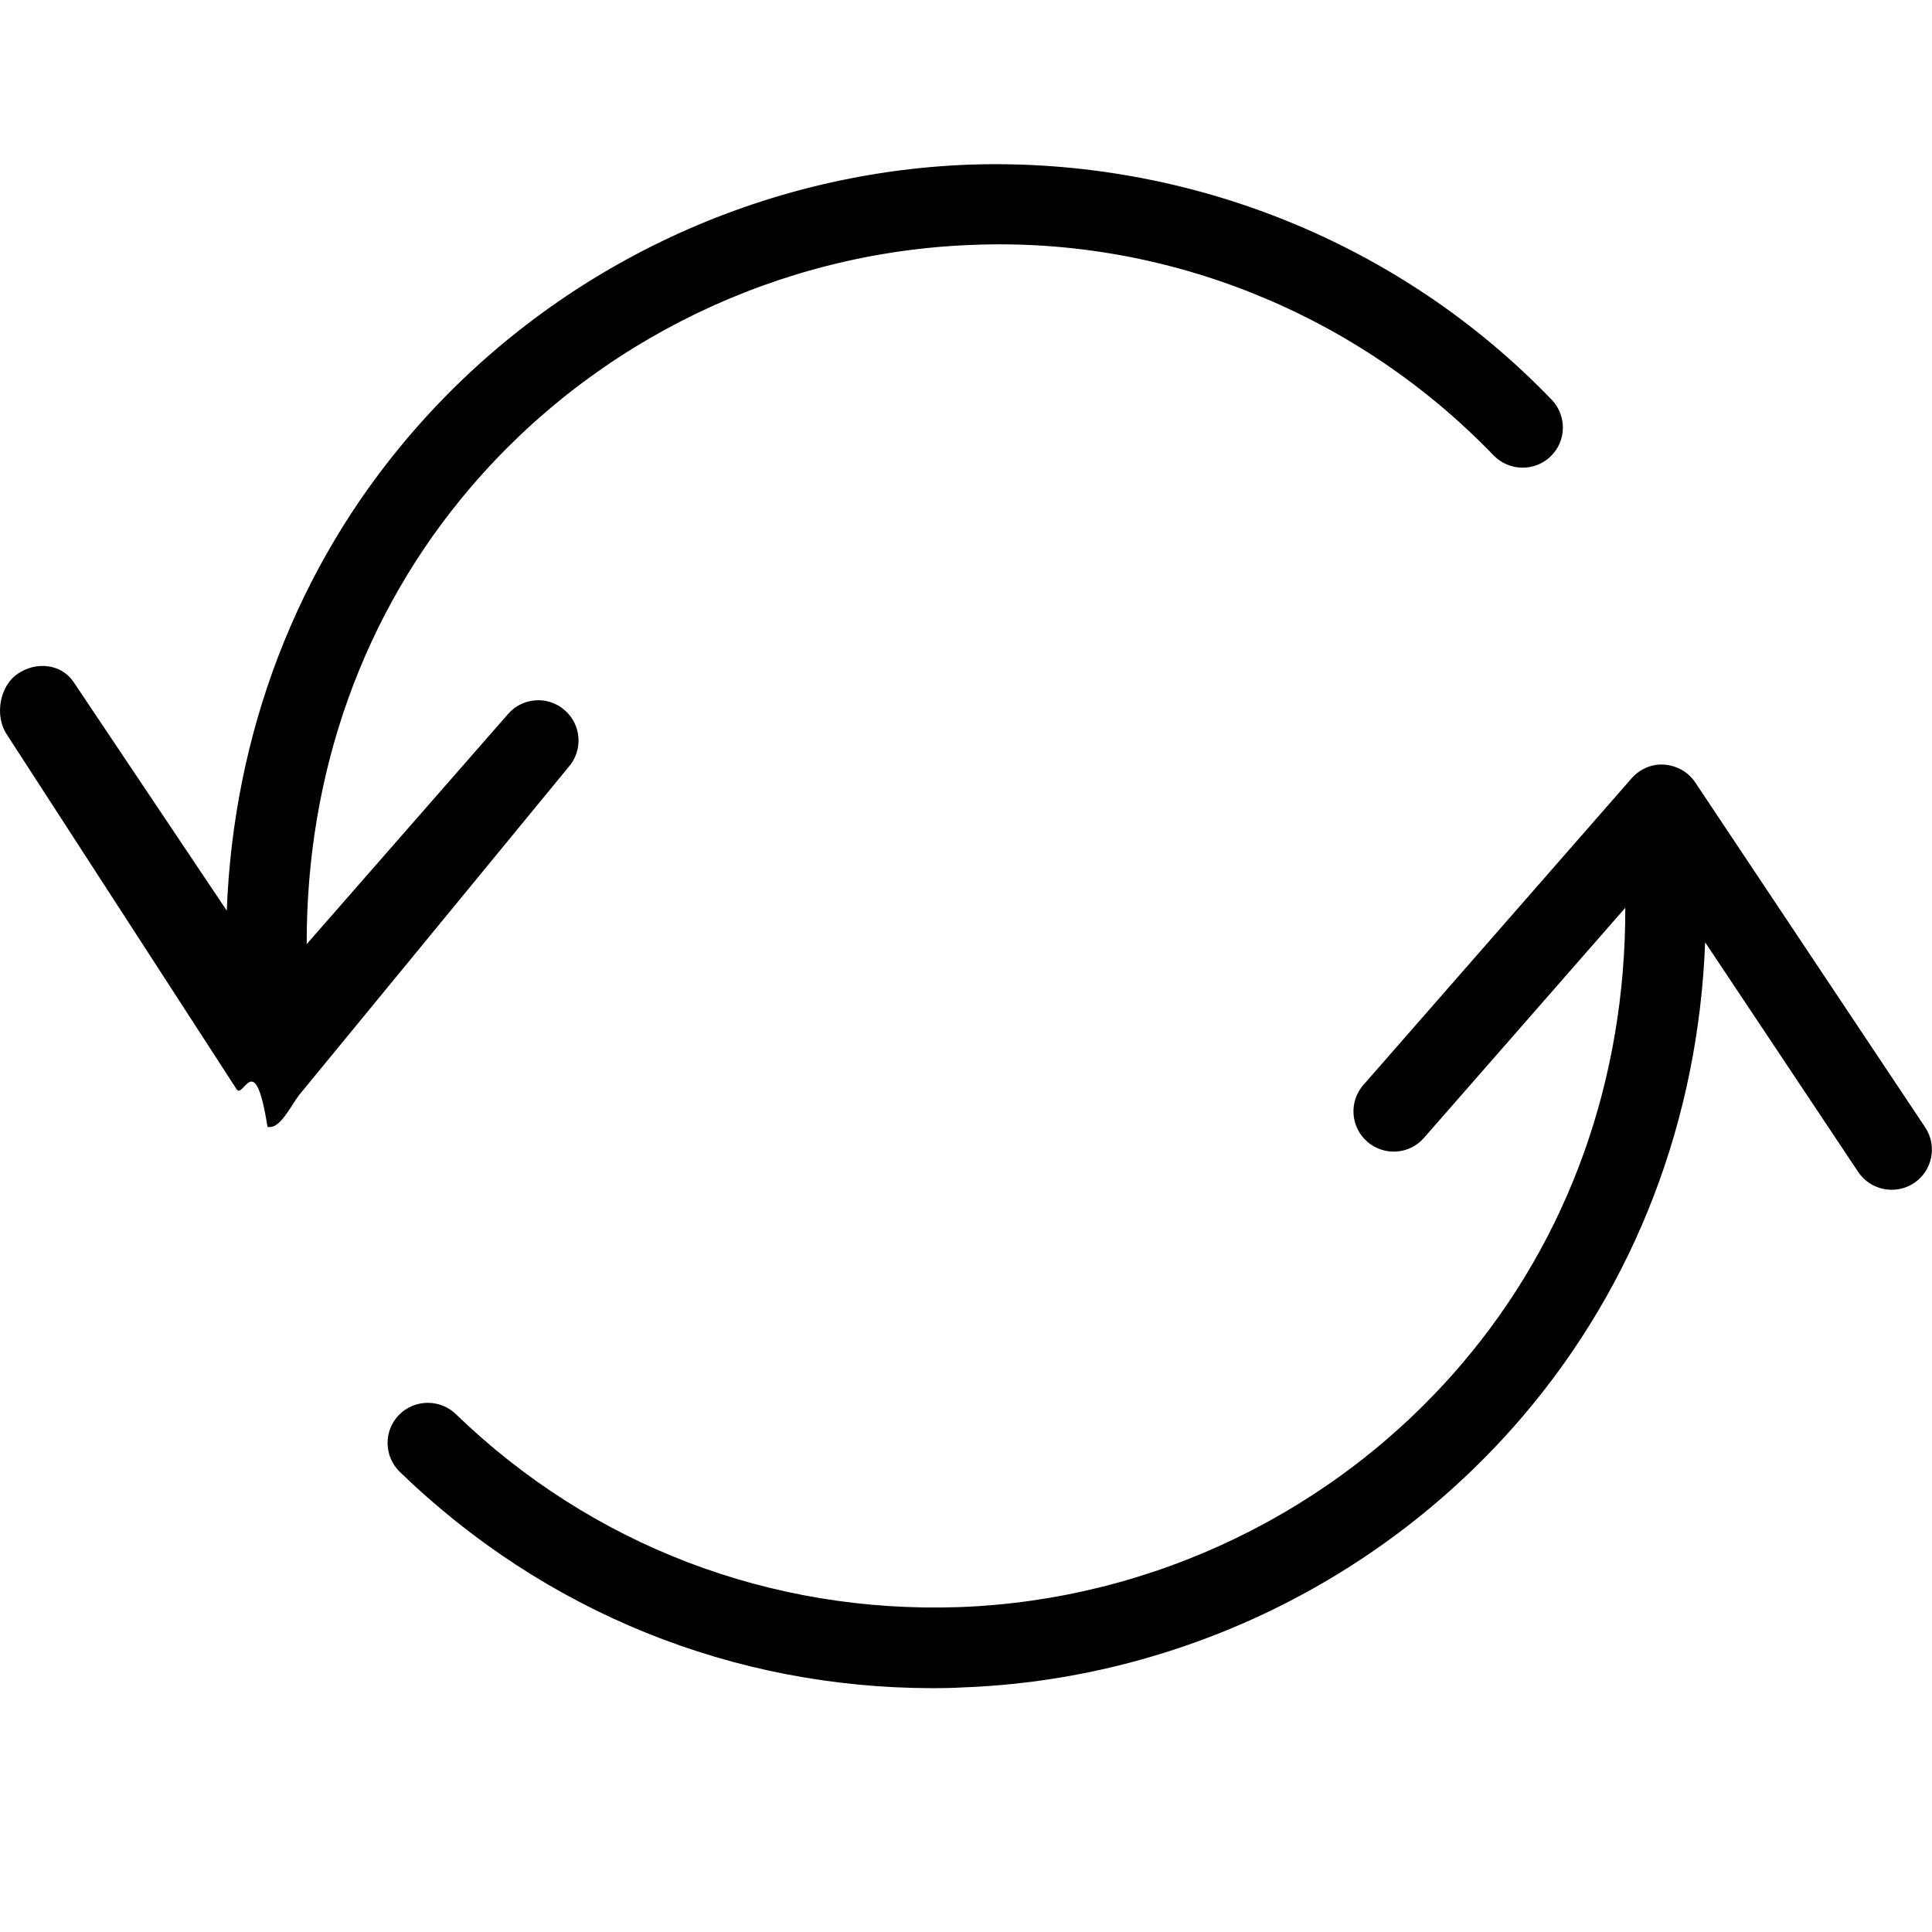 <?xml version="1.0" encoding="iso-8859-1"?>
<!-- Generator: Adobe Illustrator 19.1.0, SVG Export Plug-In . SVG Version: 6.00 Build 0)  -->
<!DOCTYPE svg PUBLIC "-//W3C//DTD SVG 1.1 Tiny//EN" "http://www.w3.org/Graphics/SVG/1.1/DTD/svg11-tiny.dtd">
<svg version="1.1" baseProfile="tiny" id="Layer_1" xmlns="http://www.w3.org/2000/svg" xmlns:xlink="http://www.w3.org/1999/xlink"
	 x="0px" y="0px" viewBox="0 0 24 24" xml:space="preserve">
<path d="M11.594,20.971c-2.487,0.001-4.828-0.945-6.627-2.686c-0.198-0.192-0.204-0.509-0.012-0.707
	c0.191-0.197,0.509-0.203,0.707-0.012c1.688,1.633,3.915,2.479,6.255,2.398c2.403-0.088,4.676-1.187,6.236-3.014
	c1.337-1.564,2.042-3.547,2.037-5.673l-2.501,2.858c-0.182,0.209-0.498,0.228-0.705,0.047c-0.208-0.182-0.229-0.497-0.047-0.705
	l3.331-3.808c0.102-0.117,0.258-0.184,0.408-0.17c0.155,0.011,0.298,0.092,0.384,0.222l2.855,4.283
	c0.153,0.229,0.091,0.54-0.139,0.693c-0.229,0.151-0.539,0.091-0.693-0.139l-1.901-2.852c-0.085,2.201-0.866,4.249-2.269,5.892
	c-1.742,2.039-4.278,3.266-6.96,3.364C11.834,20.969,11.713,20.971,11.594,20.971z"/>
<path d="M3.355,14c-0.011,0-0.021,0-0.032,0c-0.156-1-0.298-0.339-0.384-0.469L0.084,9.123c-0.153-0.229-0.091-0.602,0.139-0.755
	C0.45,8.214,0.762,8.244,0.916,8.475l1.901,2.837c0.085-2.201,0.865-4.257,2.269-5.899c1.741-2.039,4.278-3.269,6.96-3.368
	c2.706-0.09,5.347,0.963,7.229,2.92c0.191,0.199,0.186,0.515-0.014,0.706c-0.197,0.189-0.513,0.185-0.707-0.014
	c-1.687-1.752-4.05-2.713-6.472-2.615C9.68,3.129,7.406,4.228,5.846,6.055C4.51,7.619,3.805,9.602,3.81,11.728l2.501-2.858
	c0.182-0.21,0.498-0.229,0.705-0.047c0.208,0.182,0.229,0.497,0.047,0.705l-3.331,4.055C3.637,13.691,3.499,14,3.355,14z"/>
</svg>
